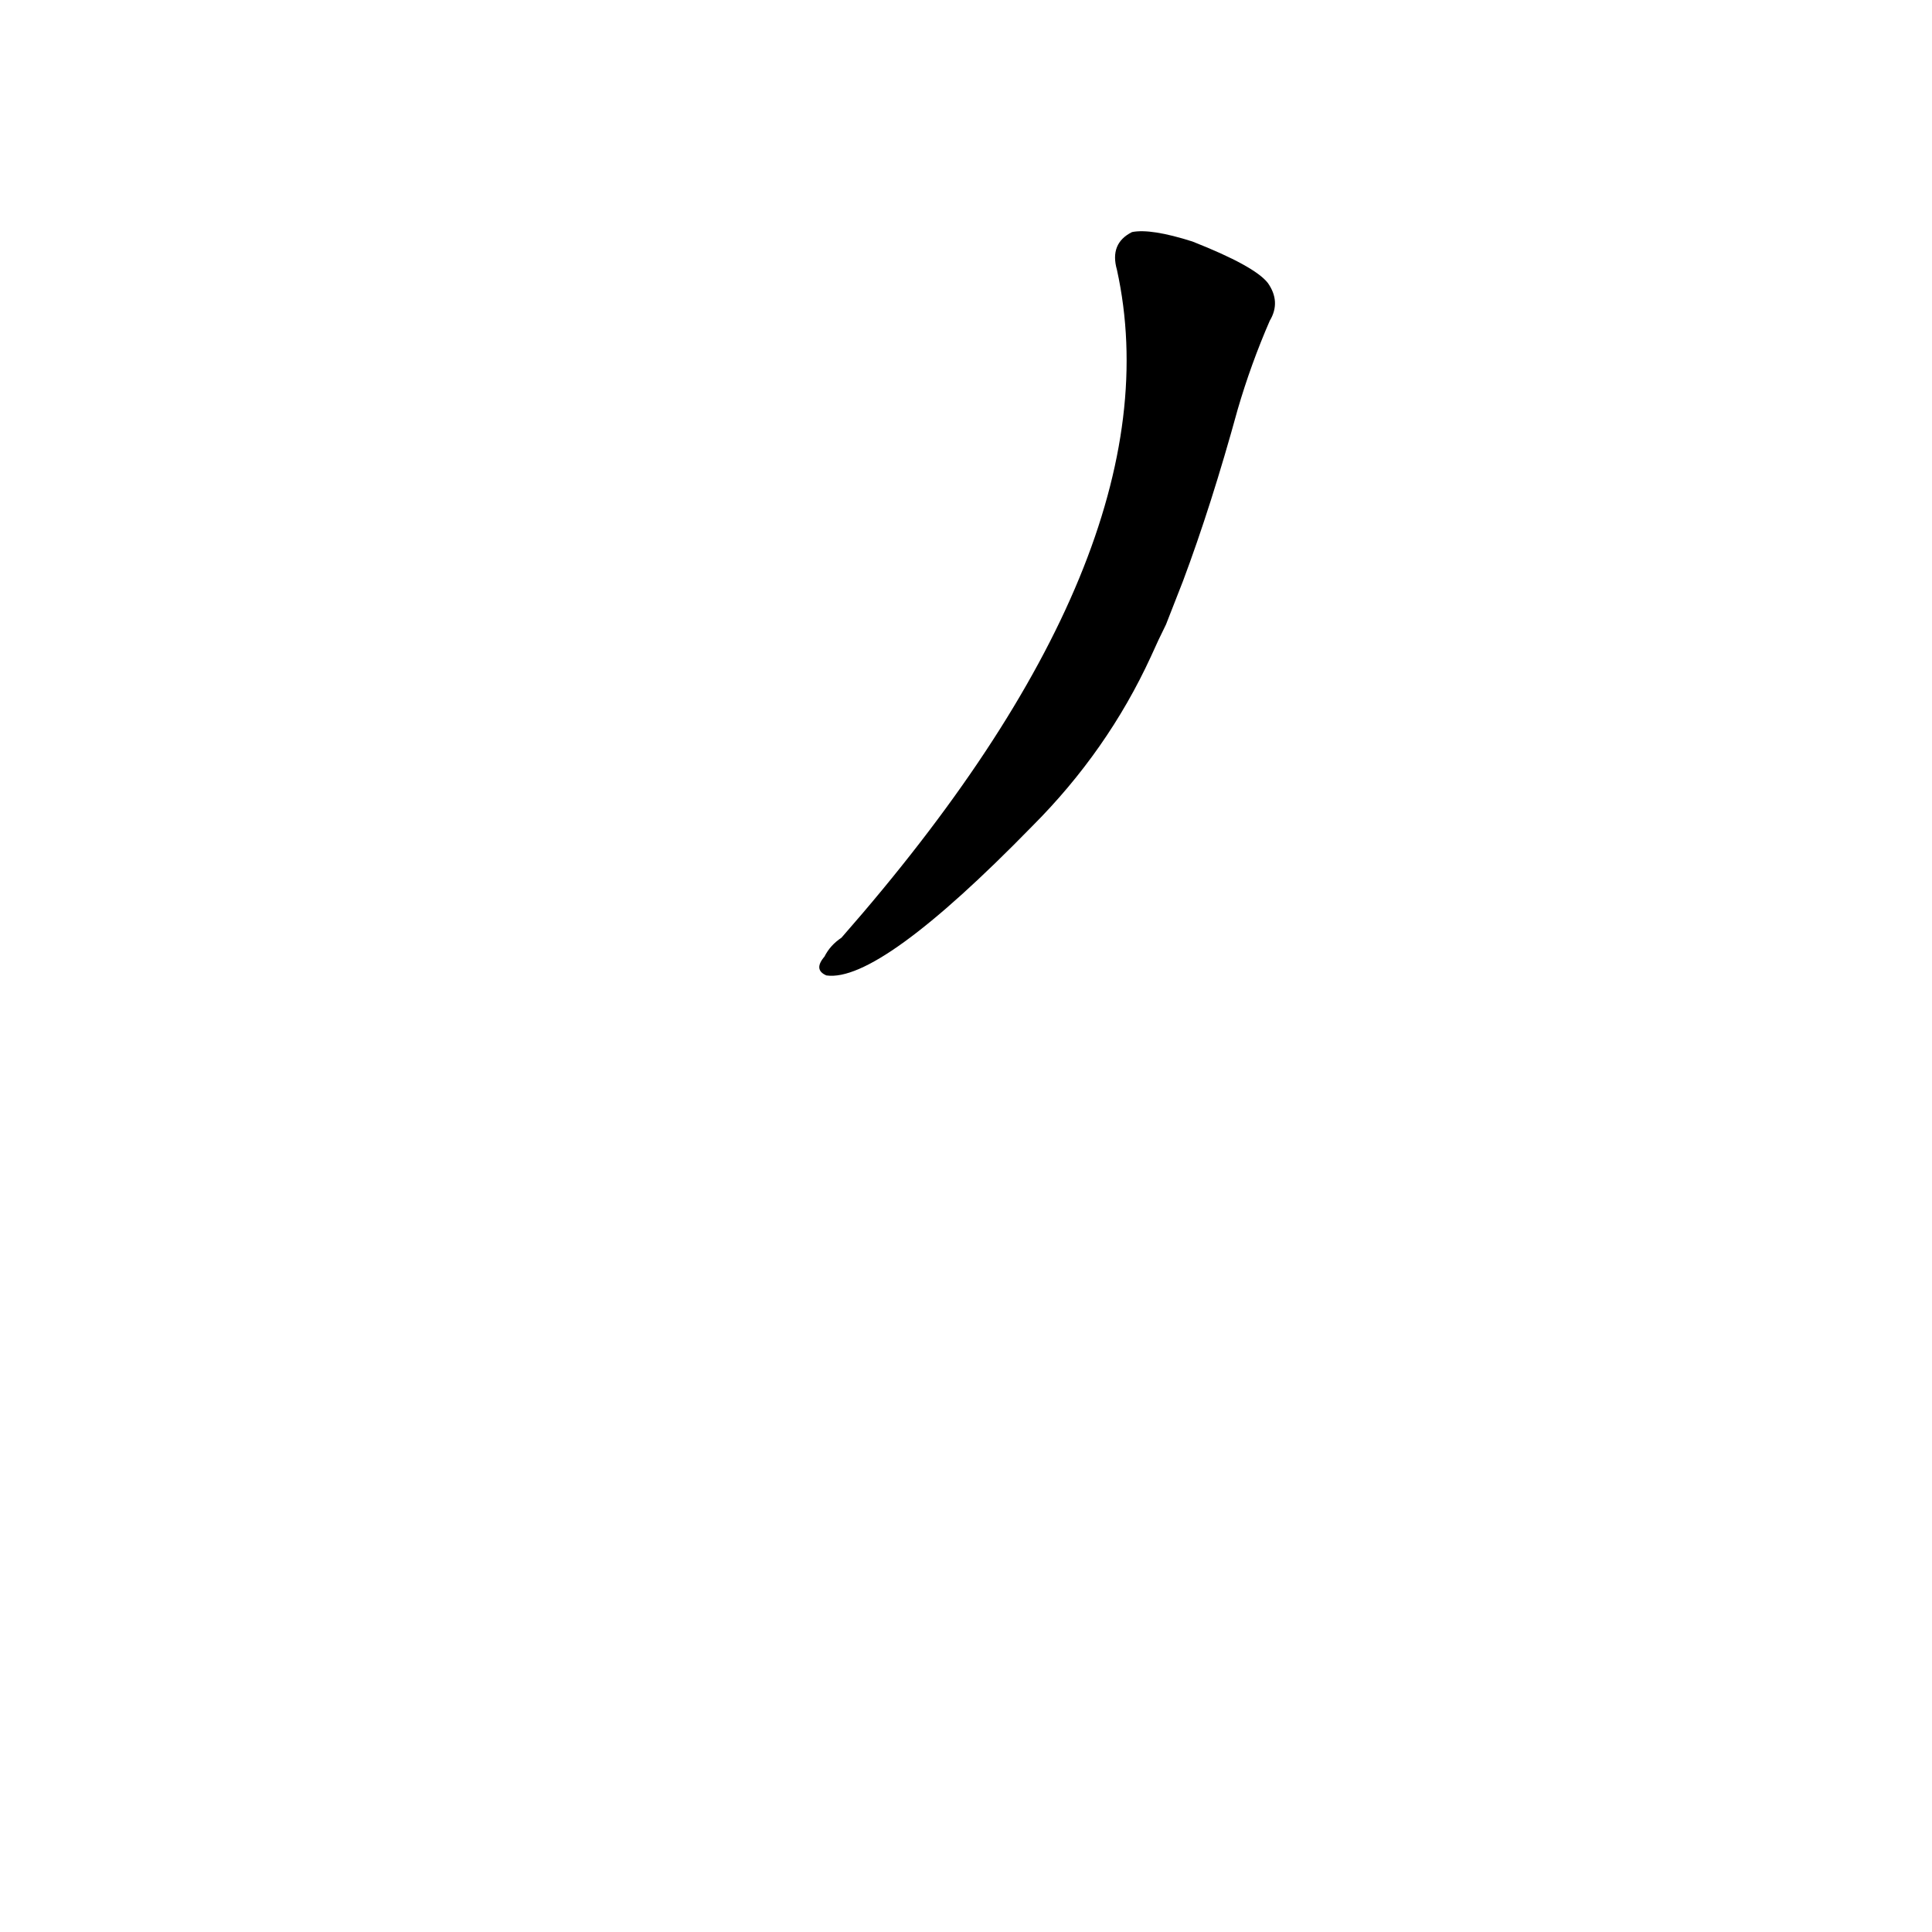 <?xml version='1.0' encoding='utf-8'?>
<svg xmlns="http://www.w3.org/2000/svg" version="1.1" viewBox="0 0 1024 1024"><g transform="scale(1, -1) translate(0, -900)"><path d="M 627 592 Q 642 632 656 683 Q 663 707 673 730 Q 679 740 672 750 Q 665 759 632 772 Q 610 779 600 777 Q 588 771 592 757 Q 625 607 446 403 Q 440 399 437 393 Q 431 386 438 383 Q 466 379 547 462 Q 587 502 610 552 Q 614 561 618 569 L 627 592 Z" fill="black" /></g></svg>